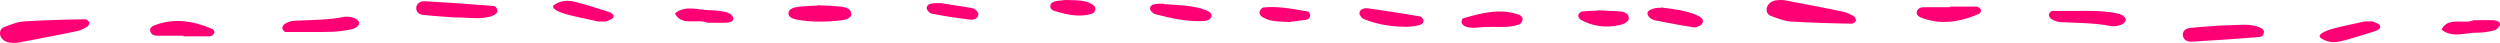 <svg width="233" height="4" viewBox="0 0 233 4" fill="none" xmlns="http://www.w3.org/2000/svg">
<path fill-rule="evenodd" clip-rule="evenodd" d="M8.356 2.056C8.282 2.23 8.282 2.403 8.134 2.49C7.801 2.664 7.468 2.867 7.06 2.924C5.283 3.301 3.506 3.619 1.728 3.967C1.432 4.025 1.099 3.996 0.84 3.967C0.432 3.88 0.136 3.648 0.025 3.301C-0.049 2.982 0.025 2.635 0.469 2.49C1.025 2.288 1.58 2.056 2.173 1.998C4.098 1.882 6.024 1.824 7.949 1.795C8.097 1.795 8.245 1.969 8.356 2.085V2.056Z" fill="#FF0074"/>
<path fill-rule="evenodd" clip-rule="evenodd" d="M42.274 1.622C41.608 1.564 40.497 1.506 39.423 1.39C39.016 1.332 38.757 1.072 38.794 0.695C38.831 0.319 39.201 0.087 39.608 0.116C41.719 0.232 43.792 0.377 45.903 0.55C46.199 0.55 46.384 0.811 46.347 1.072C46.347 1.187 46.162 1.361 46.014 1.419C44.977 1.882 43.866 1.622 42.311 1.622H42.274Z" fill="#FF0074"/>
<path fill-rule="evenodd" clip-rule="evenodd" d="M76.192 0.492C77.081 0.521 77.71 0.55 78.303 0.608C78.821 0.666 79.34 0.811 79.34 1.303C79.34 1.679 78.895 1.824 78.488 1.882C77.081 2.056 75.637 2.085 74.23 1.824C73.822 1.737 73.452 1.564 73.489 1.216C73.489 0.84 73.97 0.695 74.378 0.637C75.081 0.55 75.785 0.55 76.229 0.521L76.192 0.492Z" fill="#FF0074"/>
<path fill-rule="evenodd" clip-rule="evenodd" d="M28.722 2.982C28.018 2.982 27.315 2.982 26.611 2.982C26.5 2.982 26.315 2.751 26.315 2.635C26.315 2.49 26.389 2.316 26.537 2.23C26.759 2.085 27.056 1.969 27.352 1.94C28.944 1.853 30.536 1.882 32.128 1.564C32.314 1.535 32.536 1.564 32.721 1.593C33.128 1.679 33.498 1.882 33.462 2.23C33.462 2.403 33.128 2.635 32.906 2.693C31.536 3.04 30.129 2.982 28.759 2.982H28.722Z" fill="#FF0074"/>
<path fill-rule="evenodd" clip-rule="evenodd" d="M17.132 3.33C16.317 3.33 15.503 3.33 14.688 3.33C14.355 3.33 14.096 3.214 14.022 2.953C13.911 2.693 14.096 2.49 14.355 2.374C16.28 1.622 18.095 1.969 19.835 2.722C19.946 2.78 20.02 3.011 19.946 3.127C19.909 3.243 19.687 3.388 19.539 3.388C18.724 3.388 17.91 3.388 17.095 3.388C17.095 3.359 17.095 3.33 17.095 3.301L17.132 3.33Z" fill="#FF0074"/>
<path fill-rule="evenodd" clip-rule="evenodd" d="M138.622 2.519C137.918 2.49 137.215 2.722 136.548 2.461C136.4 2.403 136.252 2.23 136.215 2.114C136.215 1.998 136.252 1.737 136.363 1.709C138.067 1.216 139.77 0.753 141.547 1.361C141.843 1.477 141.954 1.709 141.88 1.94C141.843 2.085 141.695 2.259 141.547 2.288C140.621 2.635 139.585 2.461 138.585 2.519H138.622Z" fill="#FF0074"/>
<path fill-rule="evenodd" clip-rule="evenodd" d="M131.253 2.49C129.624 2.519 128.365 2.259 127.143 1.795C126.921 1.708 126.699 1.419 126.699 1.245C126.699 0.84 127.18 0.724 127.551 0.782C129.143 1.014 130.735 1.245 132.327 1.535C132.475 1.535 132.623 1.737 132.66 1.882C132.734 2.172 132.438 2.316 132.142 2.374C131.772 2.461 131.327 2.49 131.216 2.49H131.253Z" fill="#FF0074"/>
<path fill-rule="evenodd" clip-rule="evenodd" d="M108.481 0.377C109.888 0.492 111.11 0.492 112.258 0.898C112.628 1.043 113.035 1.216 112.887 1.593C112.739 1.94 112.295 1.969 111.887 1.969C110.443 1.998 109.073 1.679 107.703 1.332C107.481 1.274 107.185 1.014 107.185 0.811C107.185 0.377 107.666 0.377 108.036 0.348C108.259 0.348 108.444 0.348 108.481 0.348V0.377Z" fill="#FF0074"/>
<path fill-rule="evenodd" clip-rule="evenodd" d="M55.715 1.998C55.123 1.853 54.049 1.651 53.012 1.39C51.864 1.101 51.309 0.724 51.642 0.464C52.235 0.029 52.938 0 53.605 0.174C54.642 0.435 55.678 0.782 56.715 1.101C57.011 1.187 57.271 1.39 57.16 1.622C57.085 1.795 56.752 1.882 56.493 1.998C56.419 2.027 56.308 1.998 55.678 1.998H55.715Z" fill="#FF0074"/>
<path fill-rule="evenodd" clip-rule="evenodd" d="M154.803 0.695C155.914 0.84 157.136 0.956 158.21 1.448C158.58 1.622 158.876 1.882 158.617 2.23C158.506 2.403 158.099 2.577 157.876 2.548C156.692 2.374 155.507 2.143 154.322 1.911C153.914 1.824 153.618 1.622 153.544 1.274C153.47 0.985 154.1 0.695 154.803 0.724V0.695Z" fill="#FF0074"/>
<path fill-rule="evenodd" clip-rule="evenodd" d="M148.953 0.956C149.804 1.014 150.434 1.014 151.026 1.072C151.471 1.101 151.804 1.332 151.804 1.68C151.804 2.027 151.397 2.23 151.026 2.317C149.693 2.635 148.434 2.461 147.287 1.824C147.175 1.738 147.064 1.535 147.101 1.419C147.101 1.303 147.287 1.101 147.435 1.072C148.027 1.014 148.62 0.985 148.99 0.985L148.953 0.956Z" fill="#FF0074"/>
<path fill-rule="evenodd" clip-rule="evenodd" d="M65.898 2.114C65.01 1.708 63.529 2.49 62.899 1.245C63.936 0.406 65.158 0.985 66.306 0.956C66.787 0.956 67.305 1.043 67.787 1.158C68.009 1.216 68.268 1.448 68.342 1.651C68.416 1.94 68.12 2.085 67.787 2.114C67.194 2.143 66.565 2.114 65.861 2.114H65.898Z" fill="#FF0074"/>
<path fill-rule="evenodd" clip-rule="evenodd" d="M87.708 0.29C88.56 0.434 89.633 0.579 90.707 0.782C90.93 0.84 91.152 1.129 91.189 1.303C91.189 1.708 90.781 1.882 90.374 1.824C89.189 1.679 88.004 1.506 86.856 1.274C86.634 1.245 86.375 0.956 86.375 0.782C86.338 0.376 86.782 0.319 87.19 0.29C87.301 0.29 87.412 0.29 87.745 0.29H87.708Z" fill="#FF0074"/>
<path fill-rule="evenodd" clip-rule="evenodd" d="M120.33 2.056C119.182 1.998 118.219 2.056 117.516 1.477C117.405 1.39 117.368 1.187 117.405 1.043C117.442 0.898 117.627 0.724 117.738 0.695C119.145 0.55 120.515 0.84 121.885 1.072C121.996 1.072 122.144 1.332 122.107 1.448C122.107 1.593 121.959 1.795 121.811 1.824C121.219 1.94 120.626 1.969 120.293 2.027L120.33 2.056Z" fill="#FF0074"/>
<path fill-rule="evenodd" clip-rule="evenodd" d="M99.335 0C100.298 0.029 101.223 -0.029 101.927 0.492C102.038 0.579 102.112 0.782 102.075 0.898C102.075 1.043 101.927 1.216 101.779 1.274C100.594 1.651 99.446 1.361 98.335 1.043C98.039 0.956 97.854 0.782 97.891 0.521C97.928 0.261 98.187 0.145 98.483 0.087C98.779 0.058 99.076 0.029 99.298 0H99.335Z" fill="#FF0074"/>
<path fill-rule="evenodd" clip-rule="evenodd" d="M173.003 1.944C172.929 1.771 172.929 1.597 172.781 1.51C172.447 1.336 172.114 1.134 171.707 1.076C169.929 0.699 168.152 0.381 166.375 0.033C166.079 -0.024 165.745 0.004 165.486 0.033C165.079 0.12 164.783 0.352 164.671 0.699C164.597 1.018 164.671 1.365 165.116 1.51C165.671 1.713 166.227 1.944 166.819 2.002C168.745 2.118 170.67 2.176 172.595 2.205C172.744 2.205 172.892 2.031 173.003 1.915V1.944Z" fill="#FF0074"/>
<path fill-rule="evenodd" clip-rule="evenodd" d="M206.921 2.378C206.254 2.436 205.143 2.494 204.069 2.61C203.662 2.668 203.403 2.929 203.44 3.305C203.477 3.681 203.847 3.913 204.255 3.884C206.365 3.768 208.439 3.623 210.549 3.45C210.846 3.45 211.031 3.189 210.994 2.929C210.994 2.813 210.809 2.639 210.66 2.581C209.624 2.118 208.513 2.378 206.958 2.378H206.921Z" fill="#FF0074"/>
<path fill-rule="evenodd" clip-rule="evenodd" d="M193.368 1.018C192.665 1.018 191.961 1.018 191.258 1.018C191.147 1.018 190.961 1.249 190.961 1.365C190.961 1.51 191.035 1.684 191.184 1.771C191.406 1.915 191.702 2.031 191.998 2.06C193.59 2.147 195.183 2.118 196.775 2.437C196.96 2.465 197.182 2.437 197.367 2.408C197.775 2.321 198.145 2.118 198.108 1.771C198.108 1.597 197.775 1.365 197.552 1.307C196.182 0.96 194.775 1.018 193.405 1.018H193.368Z" fill="#FF0074"/>
<path fill-rule="evenodd" clip-rule="evenodd" d="M181.778 0.67C180.964 0.67 180.149 0.67 179.335 0.67C179.001 0.67 178.742 0.786 178.668 1.047C178.557 1.307 178.742 1.51 179.001 1.626C180.927 2.379 182.741 2.031 184.481 1.278C184.593 1.221 184.667 0.989 184.593 0.873C184.556 0.757 184.333 0.613 184.185 0.613C183.371 0.613 182.556 0.613 181.741 0.613C181.741 0.642 181.741 0.67 181.741 0.699L181.778 0.67Z" fill="#FF0074"/>
<path fill-rule="evenodd" clip-rule="evenodd" d="M220.362 2.002C219.769 2.147 218.696 2.35 217.659 2.61C216.511 2.9 215.955 3.276 216.289 3.537C216.881 3.971 217.585 4 218.251 3.826C219.288 3.566 220.325 3.218 221.362 2.9C221.658 2.813 221.917 2.61 221.806 2.378C221.732 2.205 221.399 2.118 221.139 2.002C221.065 1.973 220.954 2.002 220.325 2.002H220.362Z" fill="#FF0074"/>
<path fill-rule="evenodd" clip-rule="evenodd" d="M230.545 1.886C229.656 2.292 228.175 1.51 227.545 2.755C228.582 3.595 229.804 3.016 230.952 3.045C231.433 3.045 231.952 2.958 232.433 2.842C232.655 2.784 232.914 2.552 232.989 2.35C233.063 2.06 232.766 1.915 232.433 1.886C231.841 1.857 231.211 1.886 230.508 1.886H230.545Z" fill="#FF0074"/>
</svg>
